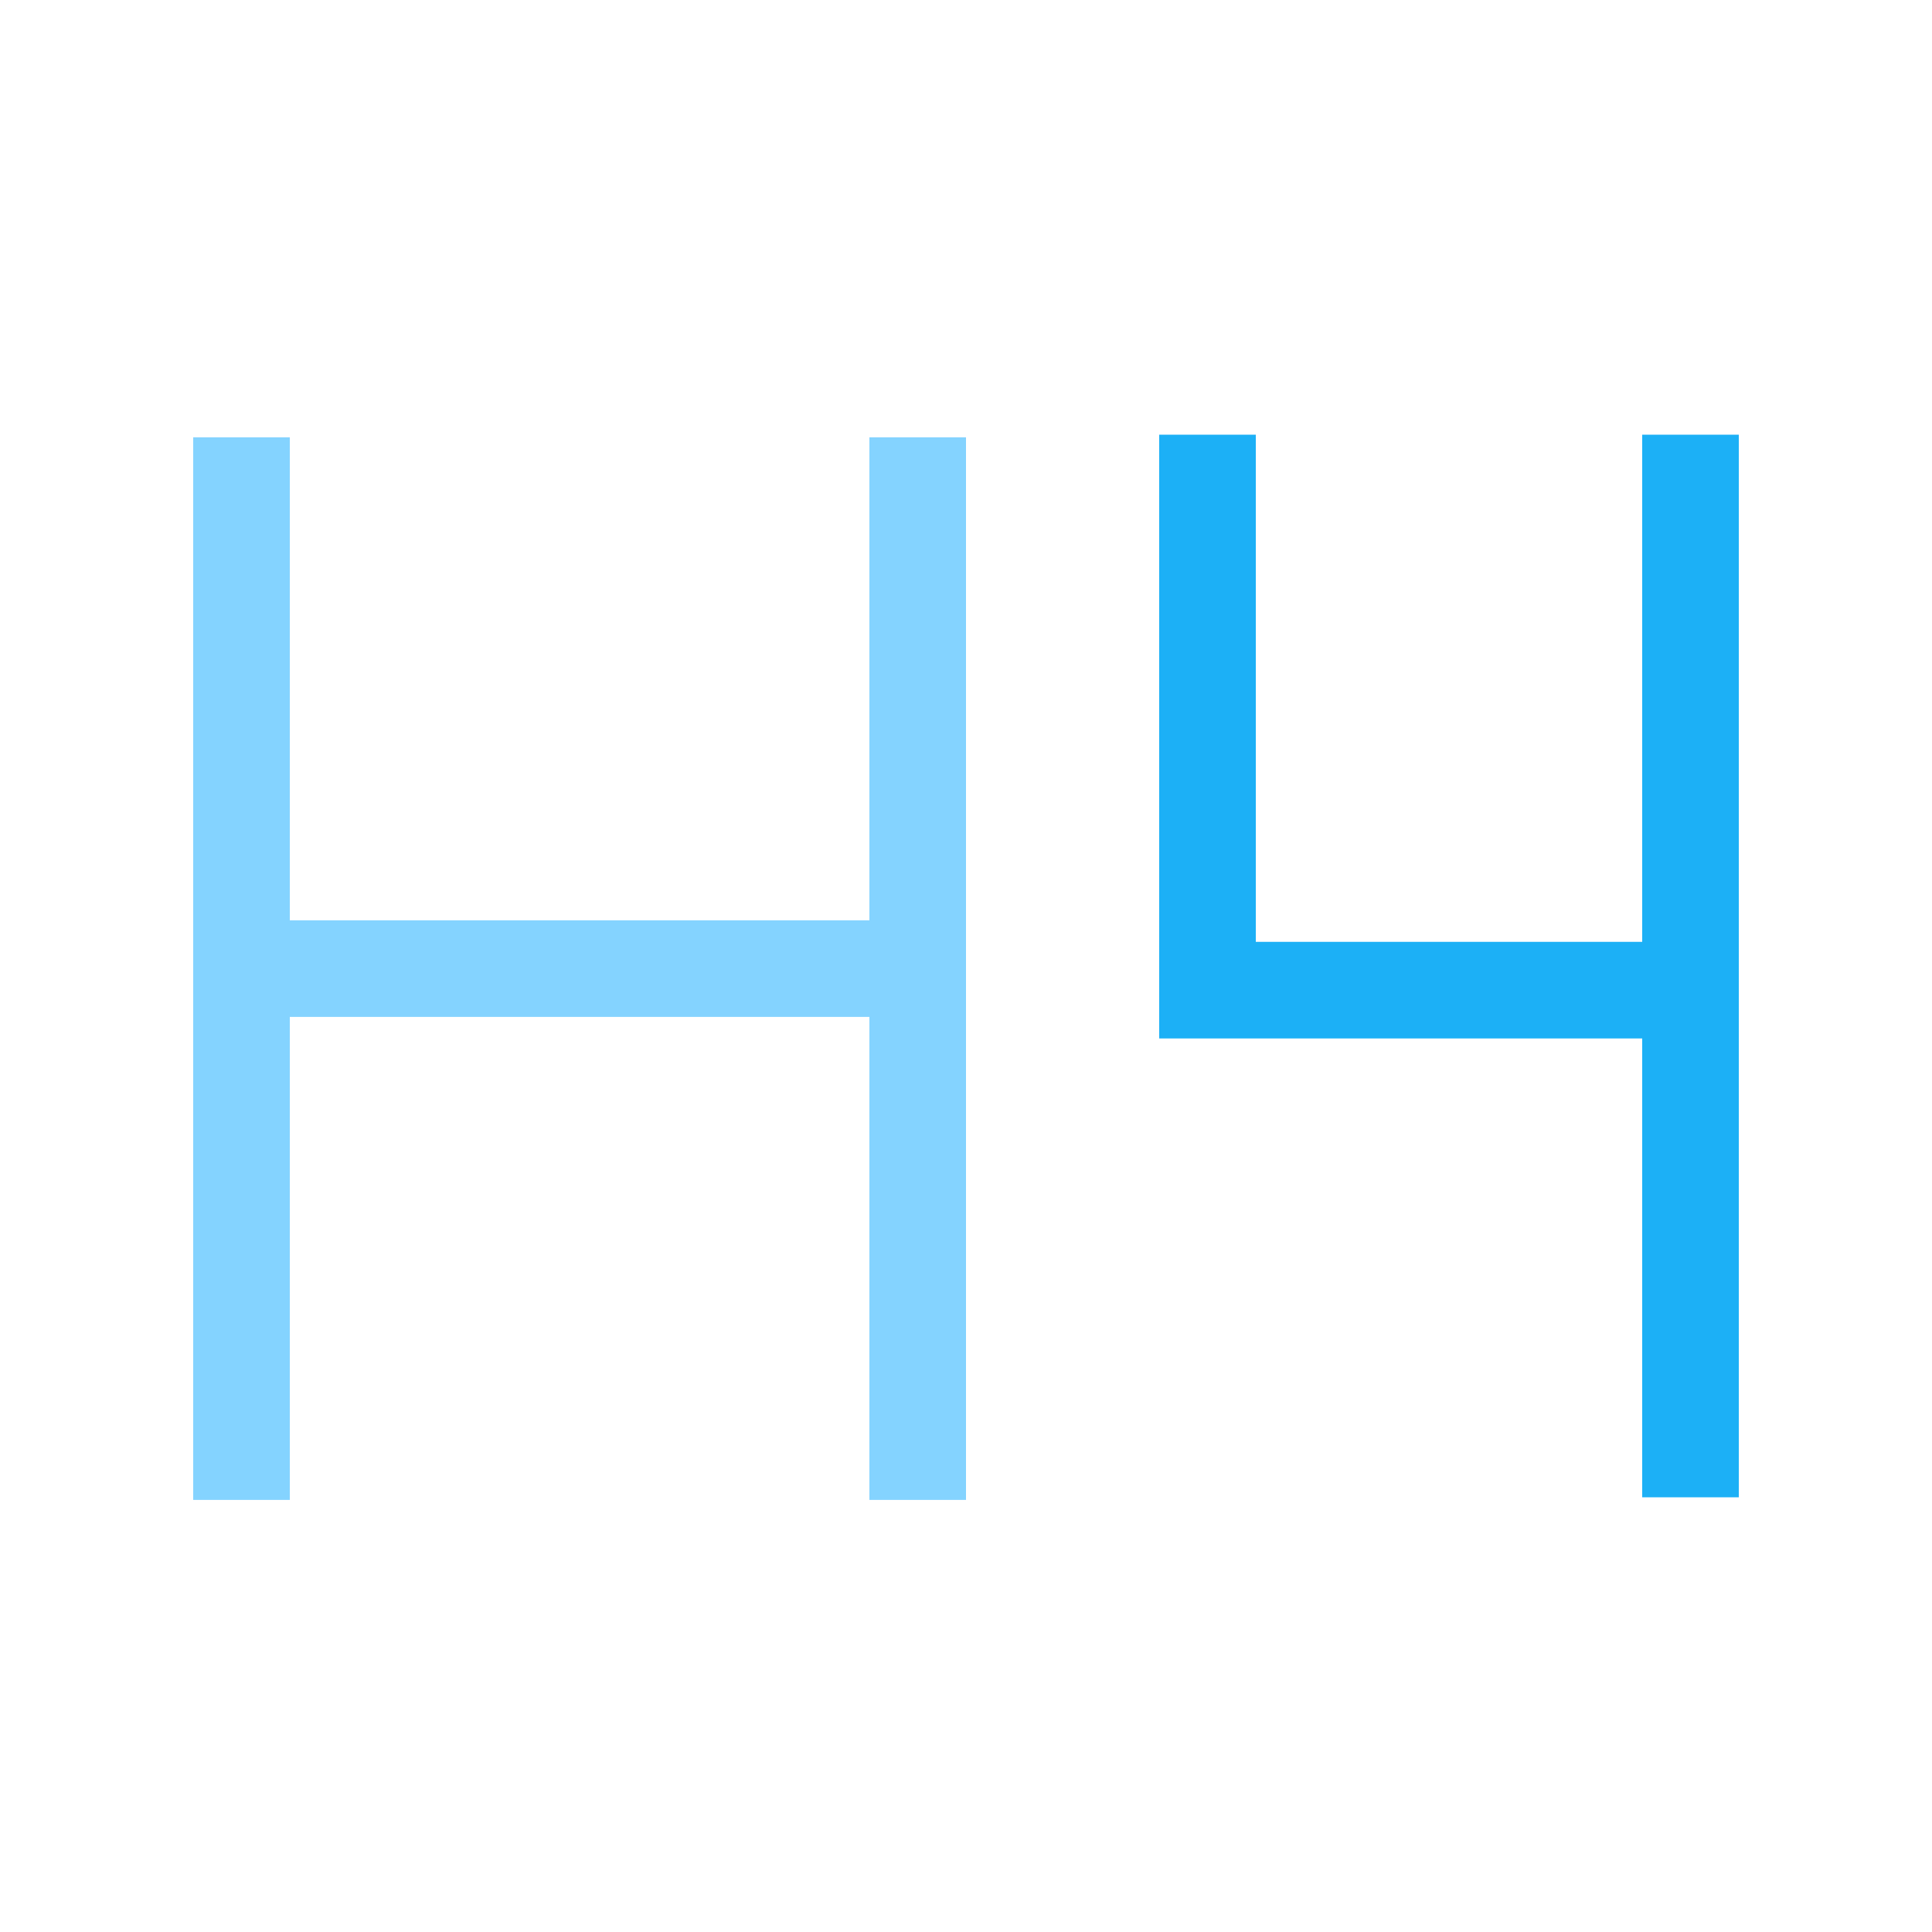 <svg viewBox="0 0 80 80" fill="none">
  <path d="M36 60.108V62.108H40V60.108H36ZM40 20.108V18.108H36V20.108H40ZM8 60.108V62.108H12V60.108H8ZM12 20.108V18.108H8V20.108H12ZM10 38.108H8V42.108H10V38.108ZM38 42.108H40V38.108H38V42.108ZM40 60.108V20.108H36V60.108H40ZM12 60.108V20.108H8V60.108H12ZM10 42.108H38V38.108H10V42.108Z" fill="#84D3FF" class="fill-blue" />
  <path d="M68 60V62H72V60H68ZM50 41H48V43H50V41ZM72 20V18H68V20H72ZM52 20V18H48V20H52ZM68 41V60H72V41H68ZM50 43H70V39H50V43ZM68 20V41H72V20H68ZM48 20V41H52V20H48Z" fill="#1CB0F6" class="fill-blue" />
</svg>